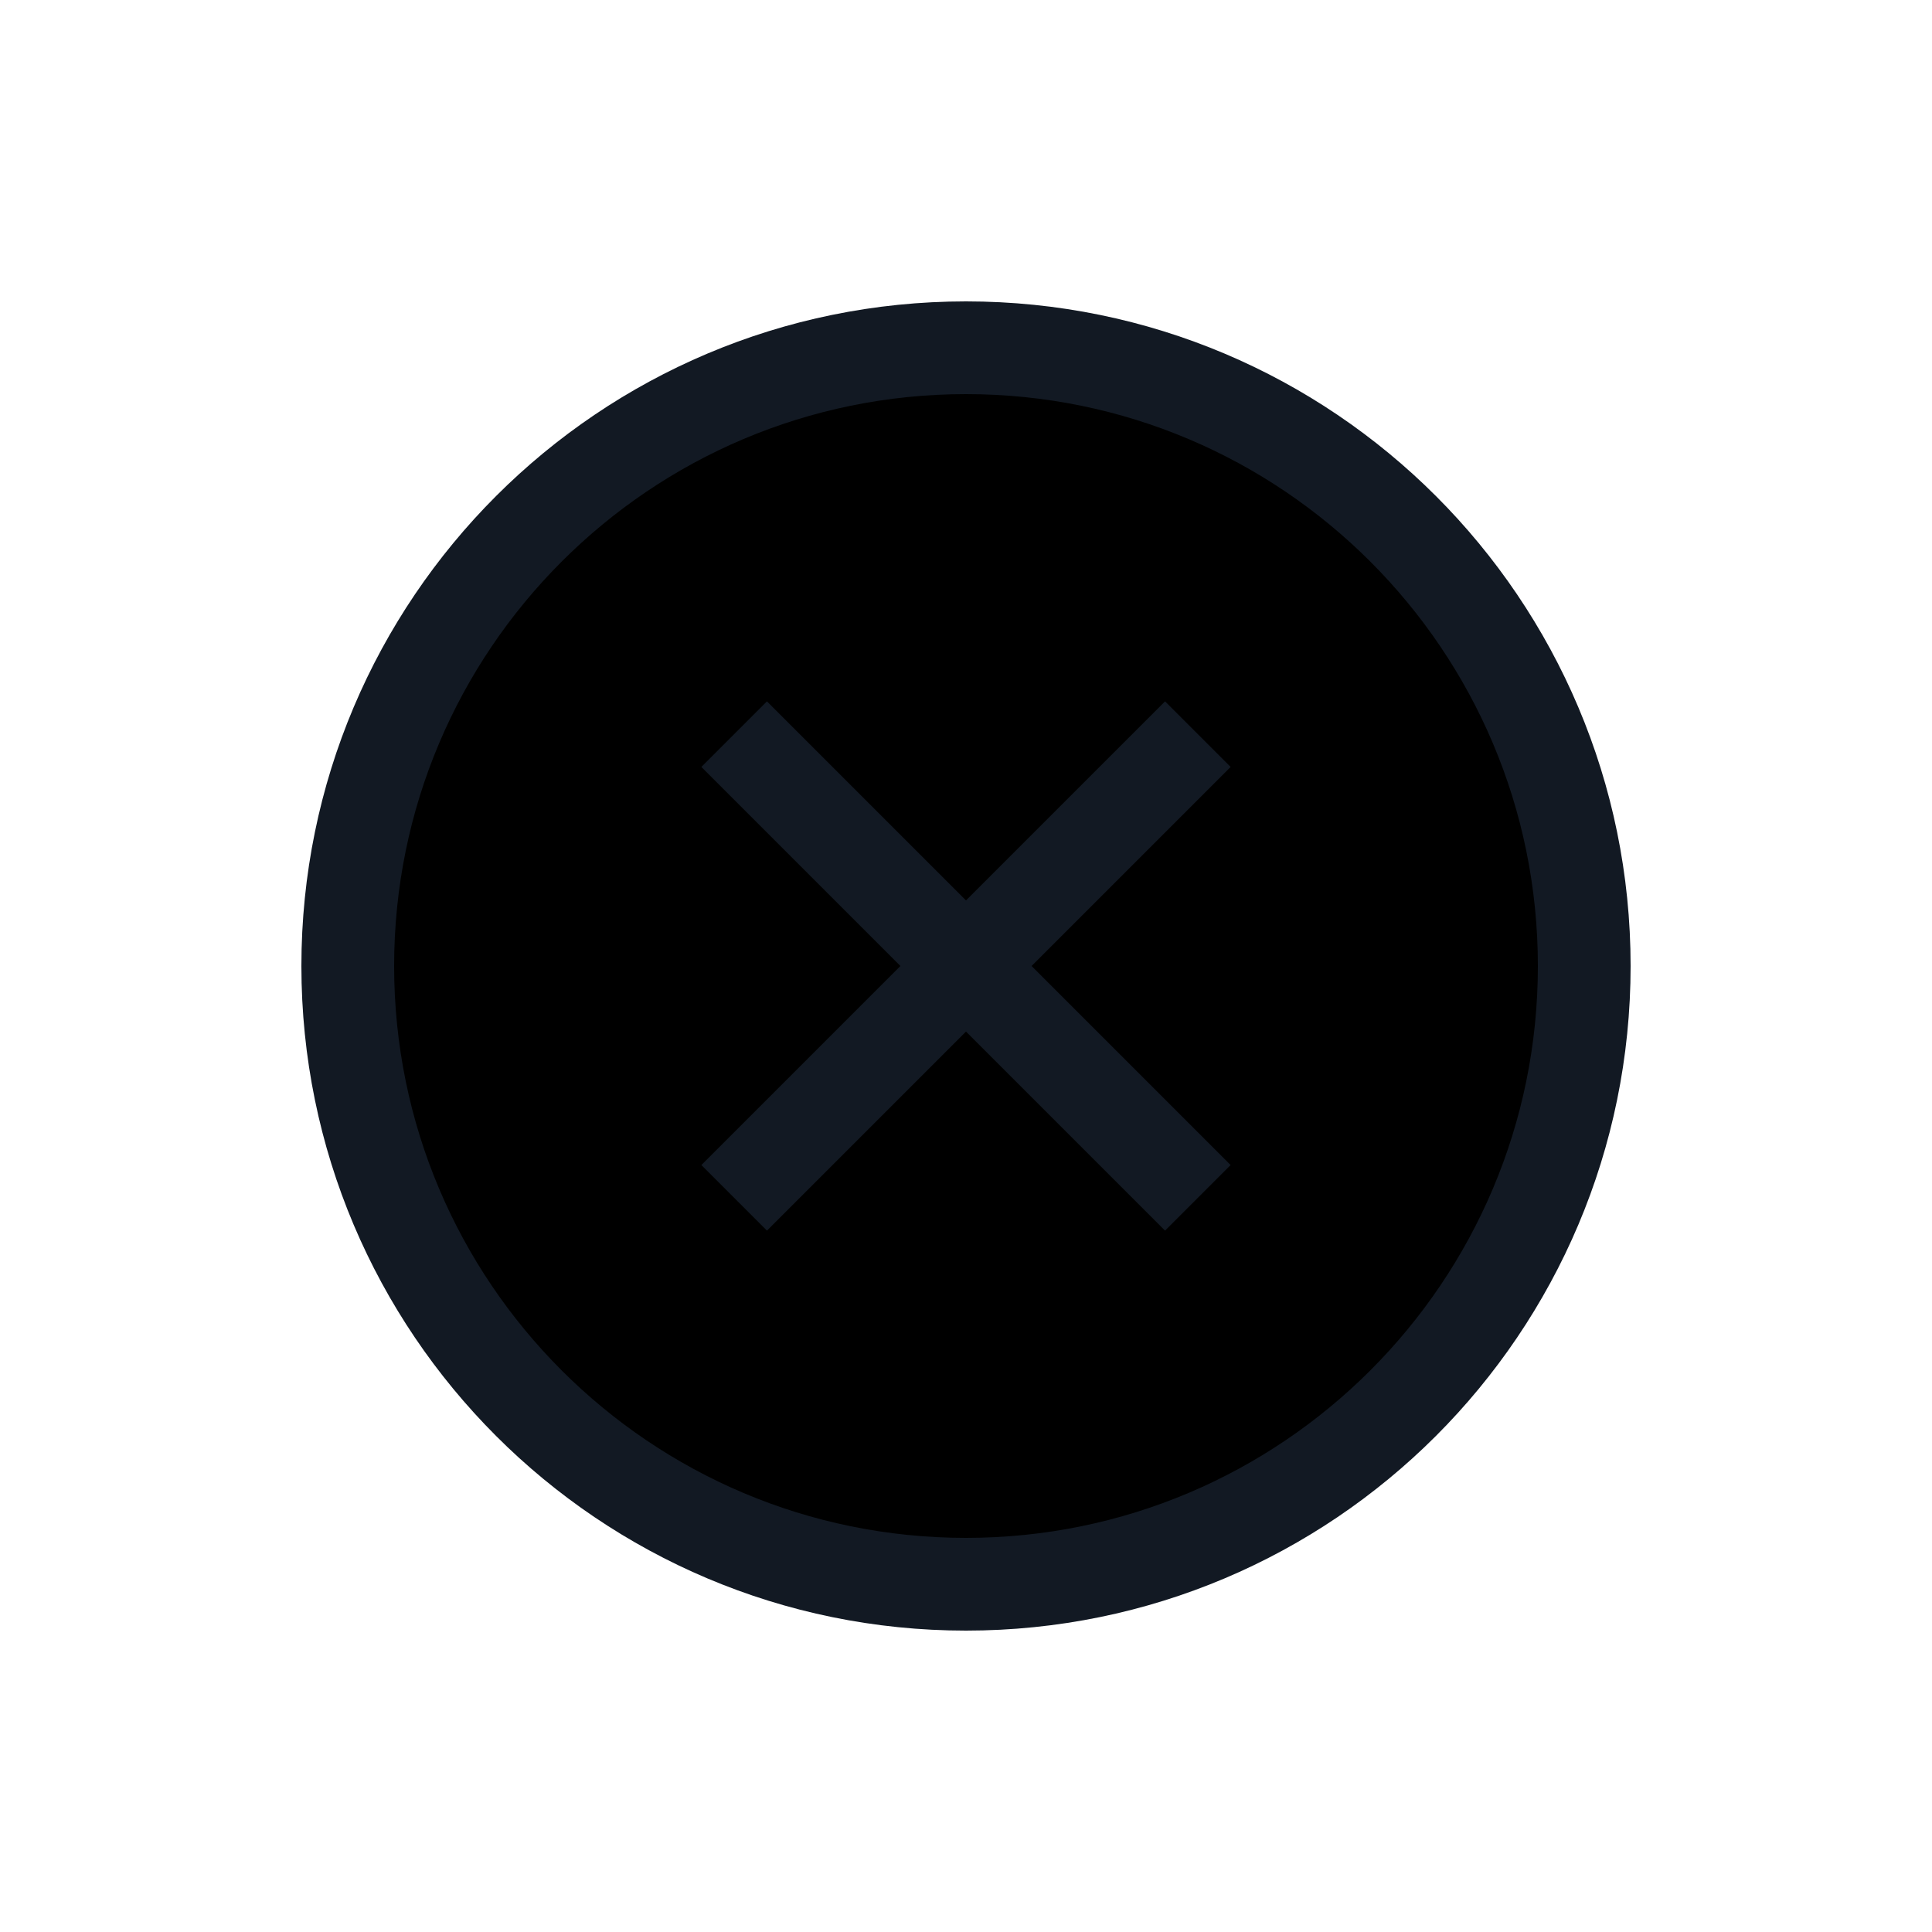 <?xml version="1.0" encoding="utf-8"?><!-- Uploaded to: SVG Repo, www.svgrepo.com, Generator: SVG Repo Mixer Tools -->
<svg width="800px" height="800px" viewBox="0 0 25 25" fill="#000000" xmlns="http://www.w3.org/2000/svg">
<path d="M9.5 15.5L12.5 12.5M12.5 12.5L15.5 9.5M12.5 12.5L9.5 9.5M12.5 12.5L15.5 15.5M20.5 12.5C20.5 16.918 16.918 20.5 12.5 20.5C8.082 20.5 4.5 16.918 4.5 12.5C4.5 8.082 8.082 4.5 12.5 4.5C16.918 4.5 20.5 8.082 20.5 12.5Z" stroke="#121923" stroke-width="1.2"/>
</svg>
